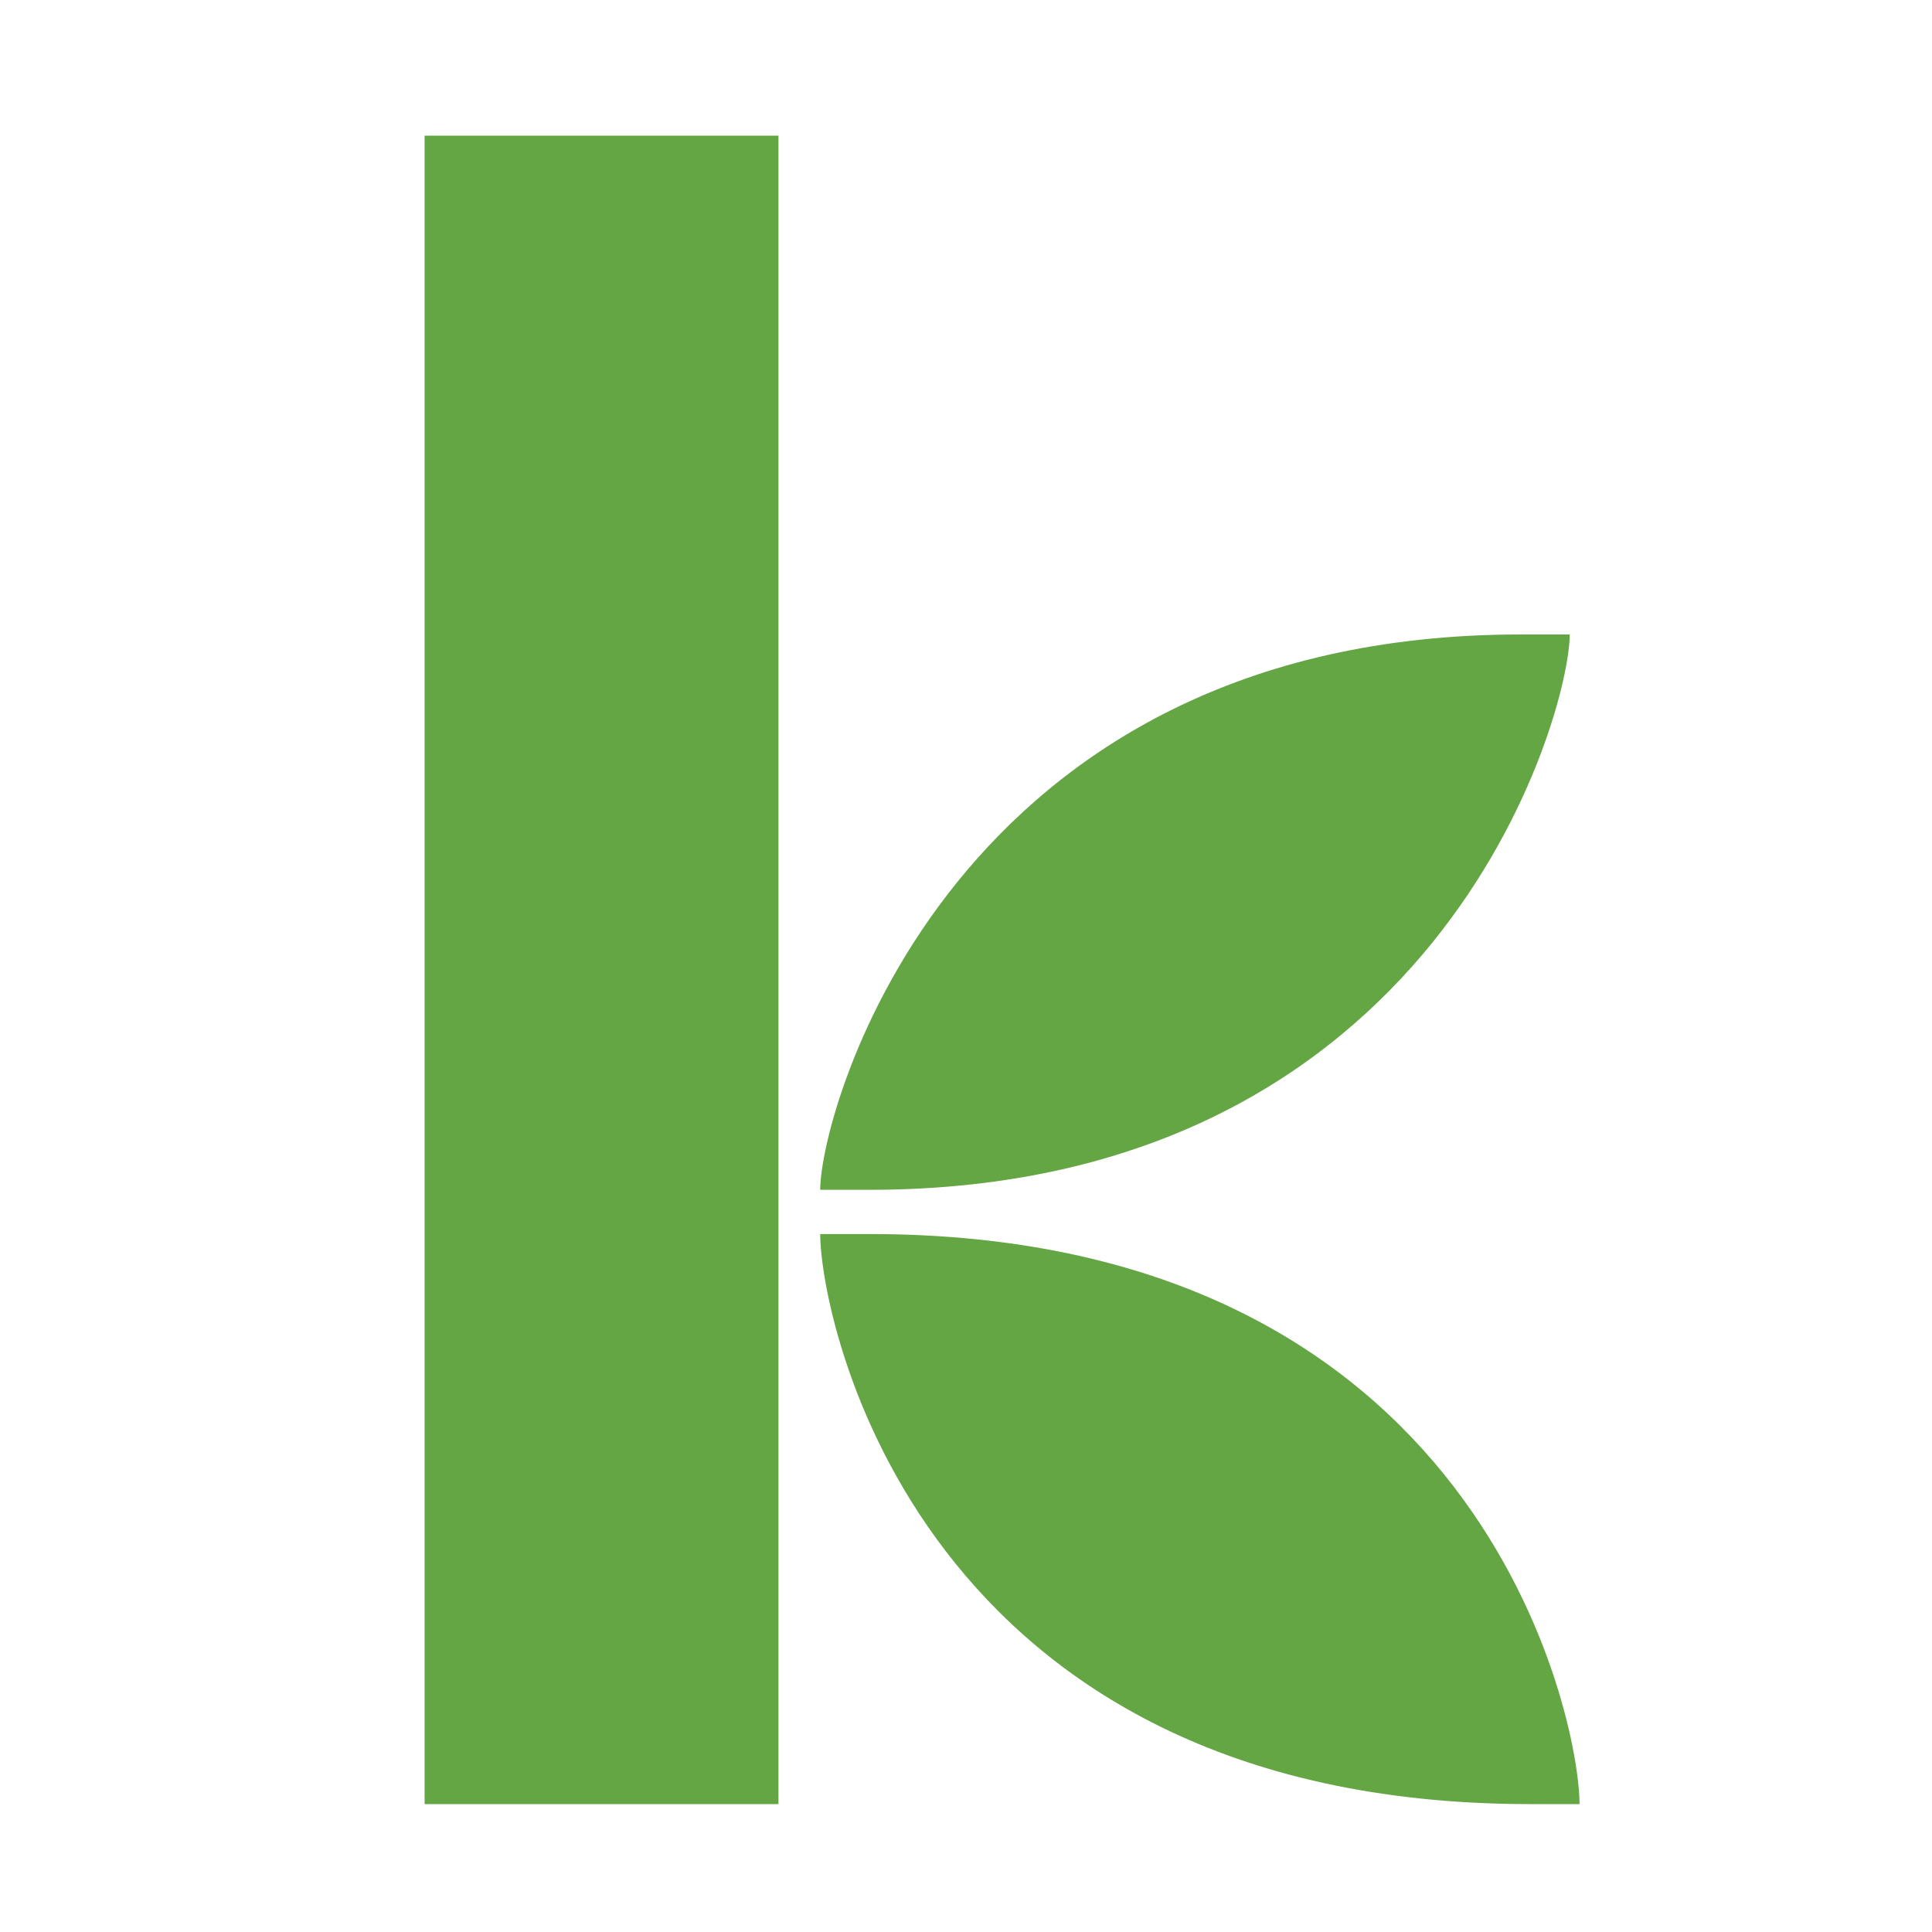 <?xml version="1.0" encoding="utf-8"?>
<!-- Generator: Adobe Illustrator 15.1.0, SVG Export Plug-In . SVG Version: 6.00 Build 0)  -->
<!DOCTYPE svg PUBLIC "-//W3C//DTD SVG 1.1//EN" "http://www.w3.org/Graphics/SVG/1.1/DTD/svg11.dtd">
<svg version="1.1" id="Layer_1" xmlns="http://www.w3.org/2000/svg" xmlns:xlink="http://www.w3.org/1999/xlink" x="0px" y="0px"
	 width="91px" height="91px" viewBox="0 0 91 91" enable-background="new 0 0 91 91" xml:space="preserve">
<path fill="#64A544" d="M51.667,6.389H20v78.588h16.667V6.389z 
 M40.949,56.042c26.736,0,32.986-22.338,32.986-26.157H71.62
	c-26.736,0-32.986,22.338-32.986,26.157H40.949z M38.634,58.125c0,4.051,4.63,26.851,33.45,26.851h2.314
	c0-4.05-4.63-26.851-33.449-26.851H38.634L38.634,58.125z "/>
</svg>
